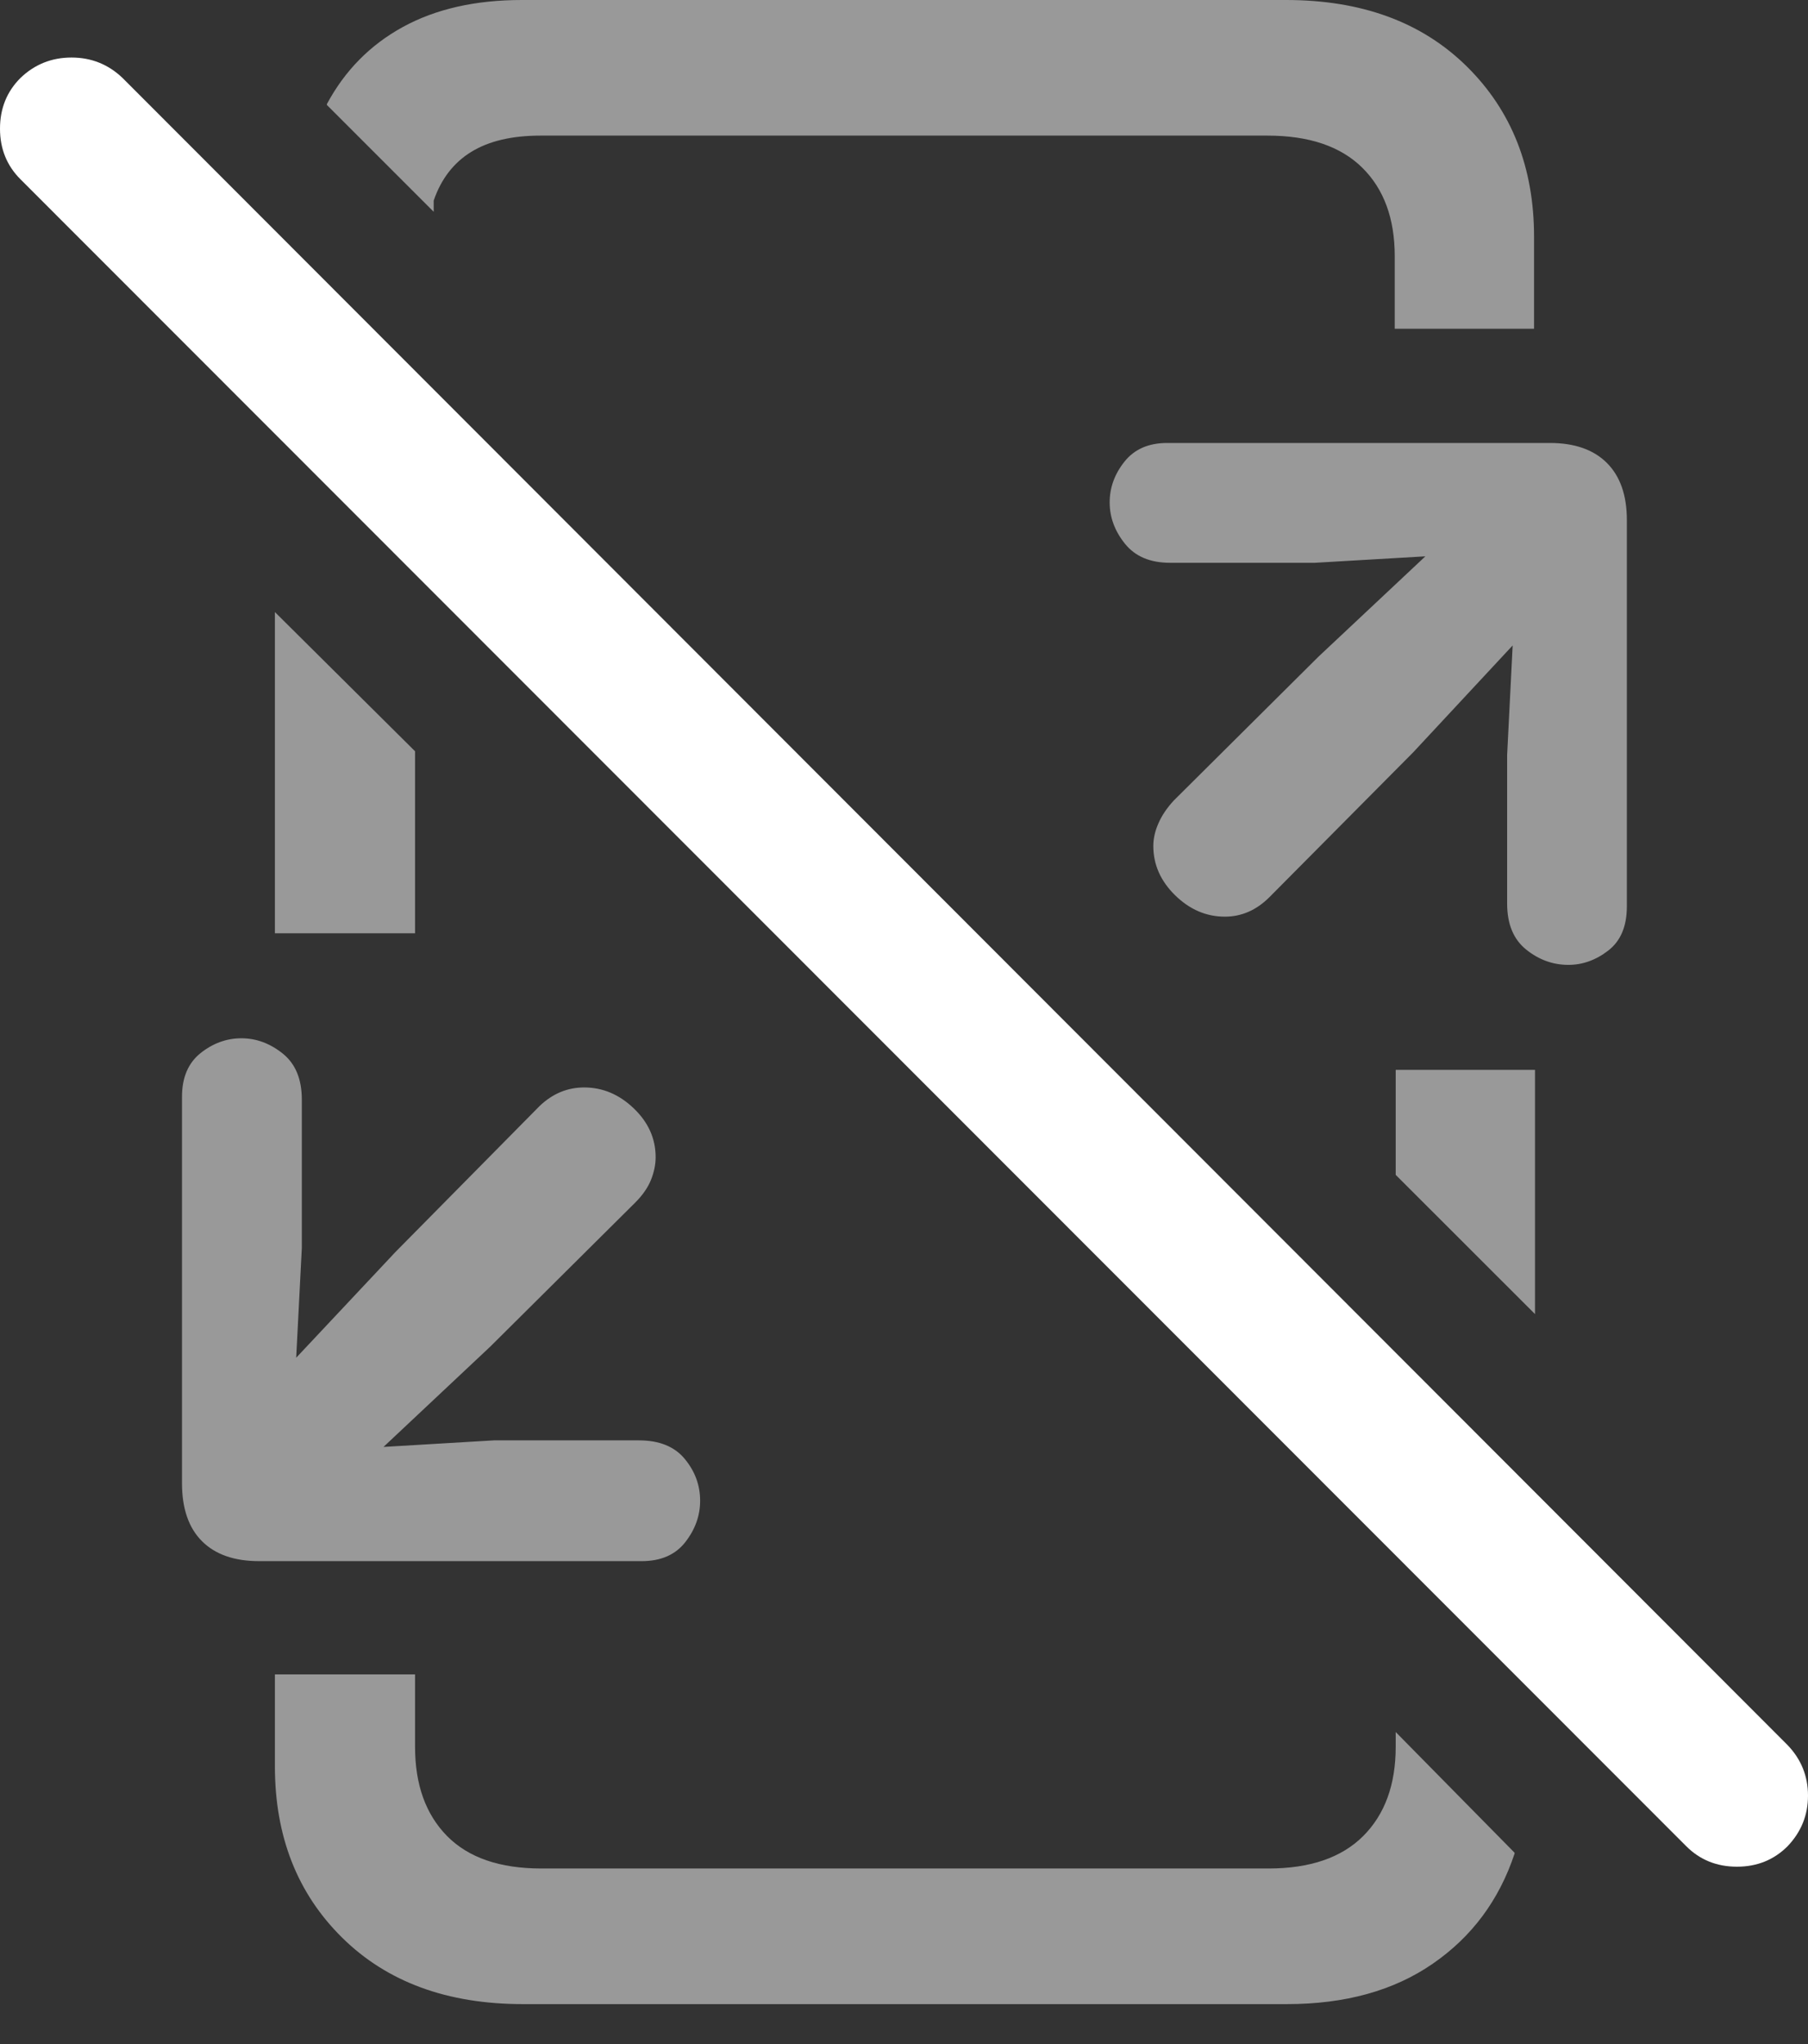 <?xml version="1.0" encoding="UTF-8"?>
<!--Generator: Apple Native CoreSVG 175.5-->
<!DOCTYPE svg
PUBLIC "-//W3C//DTD SVG 1.1//EN"
       "http://www.w3.org/Graphics/SVG/1.1/DTD/svg11.dtd">
<svg version="1.1" xmlns="http://www.w3.org/2000/svg" xmlns:xlink="http://www.w3.org/1999/xlink" width="19.014" height="21.494">
 <rect width="100%" height="100%" fill="#333333" stroke="none"/>
 <g>
  <rect height="21.494" opacity="0" width="19.014" x="0" y="0"/>
  <path d="M12.275 4.658Q11.982 4.658 11.826 4.854Q11.67 5.049 11.67 5.283Q11.67 5.518 11.831 5.718Q11.992 5.918 12.305 5.918L13.828 5.918L14.99 5.85L13.867 6.904L12.344 8.418Q12.236 8.535 12.183 8.657Q12.129 8.779 12.129 8.896Q12.129 9.189 12.358 9.414Q12.588 9.639 12.881 9.639Q13.145 9.639 13.35 9.434L14.863 7.91L15.908 6.787L15.85 7.939L15.85 9.502Q15.85 9.824 16.05 9.985Q16.25 10.146 16.494 10.146Q16.719 10.146 16.914 9.995Q17.109 9.844 17.109 9.531L17.109 5.469Q17.109 5.078 16.899 4.868Q16.689 4.658 16.299 4.658ZM2.725 16.416L6.748 16.416Q7.051 16.416 7.207 16.216Q7.363 16.016 7.363 15.781Q7.363 15.537 7.202 15.342Q7.041 15.146 6.719 15.146L5.195 15.146L4.033 15.215L5.156 14.16L6.68 12.646Q6.797 12.529 6.846 12.407Q6.895 12.285 6.895 12.168Q6.895 11.875 6.665 11.655Q6.436 11.435 6.143 11.435Q5.879 11.435 5.674 11.631L4.16 13.164L3.115 14.277L3.174 13.125L3.174 11.562Q3.174 11.24 2.974 11.079Q2.773 10.918 2.539 10.918Q2.305 10.918 2.109 11.074Q1.914 11.23 1.914 11.533L1.914 15.596Q1.914 15.996 2.124 16.206Q2.334 16.416 2.725 16.416ZM5.498 21.074L13.535 21.074Q14.453 21.074 15.068 20.649Q15.684 20.225 15.928 19.492L15.928 19.482L14.678 18.213L14.678 18.369Q14.678 18.965 14.336 19.307Q13.994 19.648 13.34 19.648L5.693 19.648Q5.039 19.648 4.702 19.307Q4.365 18.965 4.365 18.369L4.365 17.607L2.891 17.607L2.891 18.574Q2.891 19.678 3.599 20.376Q4.307 21.074 5.498 21.074ZM2.891 9.814L4.365 9.814L4.365 7.9L2.891 6.436ZM16.143 11.25L14.678 11.25L14.678 12.354L16.143 13.818ZM5.488 0Q4.756 0 4.238 0.283Q3.721 0.566 3.438 1.094L3.438 1.104L4.561 2.227L4.561 2.109Q4.678 1.768 4.956 1.597Q5.234 1.426 5.684 1.426L13.33 1.426Q13.984 1.426 14.326 1.763Q14.668 2.1 14.668 2.695L14.668 3.457L16.133 3.457L16.133 2.49Q16.133 1.396 15.425 0.698Q14.717 0 13.525 0Z" fill="rgba(255,255,255,0.5)"/>
  <path d="M17.734 19.414Q17.949 19.629 18.267 19.629Q18.584 19.629 18.799 19.414Q19.014 19.189 19.014 18.882Q19.014 18.574 18.799 18.35L1.289 0.82Q1.064 0.605 0.752 0.605Q0.439 0.605 0.215 0.82Q0 1.035 0 1.353Q0 1.67 0.215 1.885Z" fill="#ffffff"/>
 </g>
</svg>

